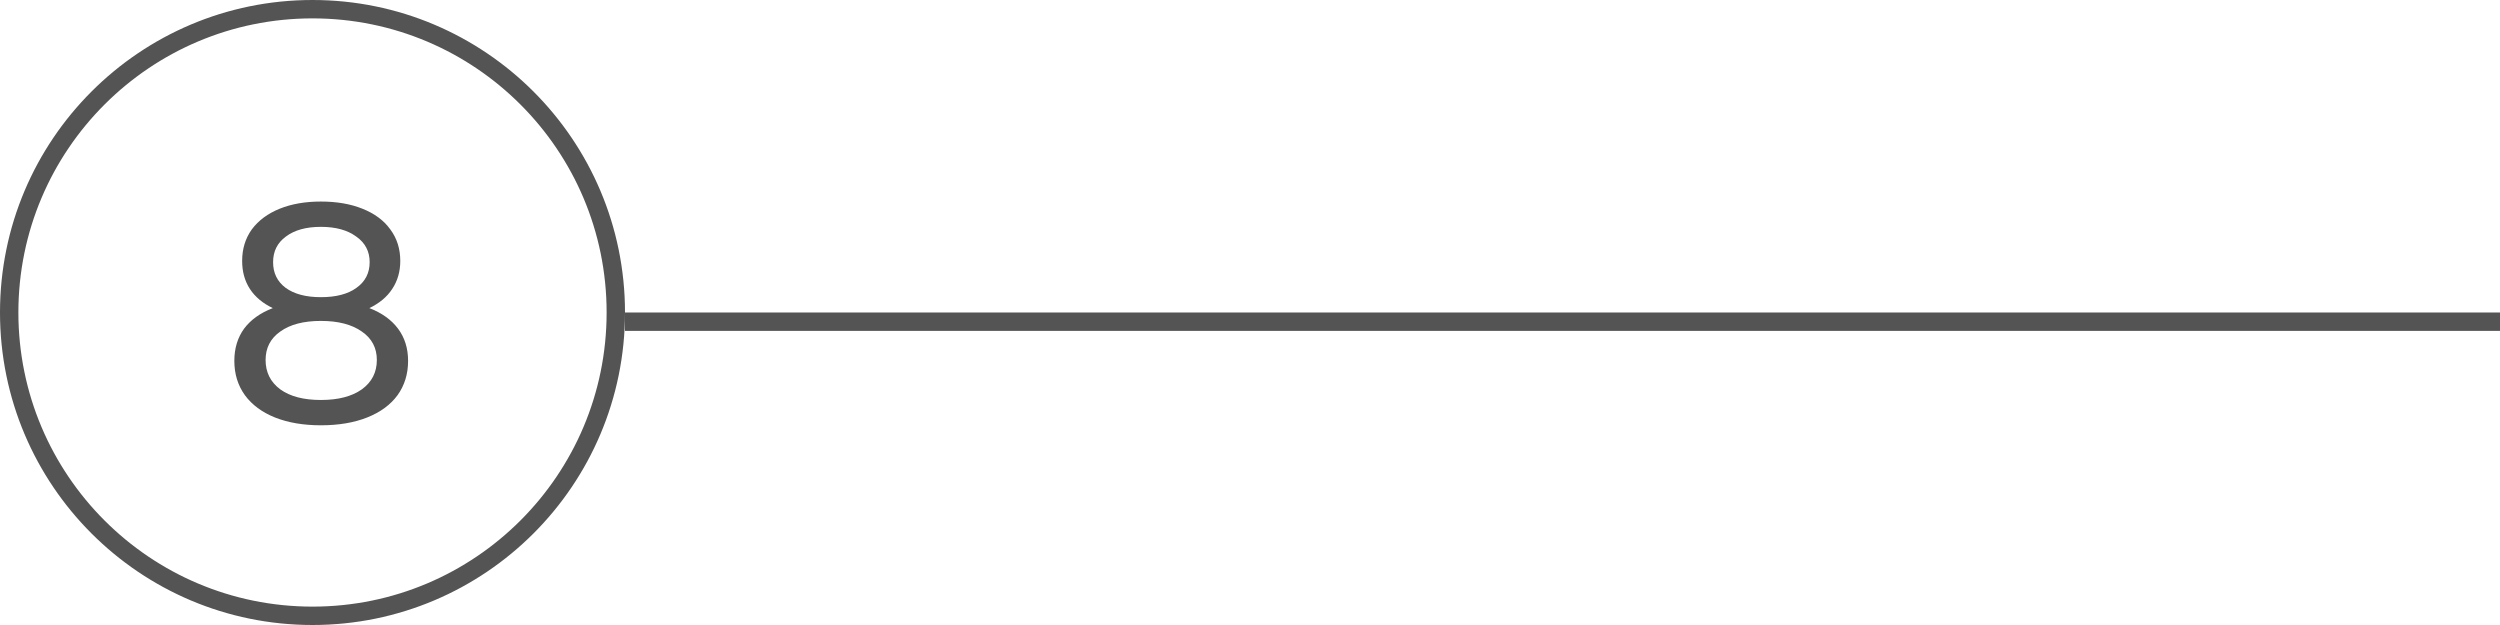 <svg width="136" height="34" viewBox="0 0 136 34" fill="none" xmlns="http://www.w3.org/2000/svg">
<line x1="136" y1="17.5" x2="34" y2="17.5" stroke="#545454"/>
<circle cx="17" cy="17" r="16.5" stroke="#545454"/>
<path d="M20.092 16.761C20.772 17.022 21.293 17.396 21.656 17.883C22.019 18.37 22.2 18.954 22.2 19.634C22.2 20.348 22.007 20.971 21.622 21.504C21.237 22.025 20.687 22.428 19.973 22.711C19.259 22.994 18.42 23.136 17.457 23.136C16.505 23.136 15.672 22.994 14.958 22.711C14.255 22.428 13.711 22.025 13.326 21.504C12.941 20.971 12.748 20.348 12.748 19.634C12.748 18.954 12.924 18.37 13.275 17.883C13.638 17.396 14.159 17.022 14.839 16.761C14.295 16.5 13.881 16.155 13.598 15.724C13.315 15.293 13.173 14.783 13.173 14.194C13.173 13.537 13.349 12.964 13.7 12.477C14.063 11.99 14.567 11.616 15.213 11.355C15.859 11.094 16.607 10.964 17.457 10.964C18.318 10.964 19.072 11.094 19.718 11.355C20.375 11.616 20.88 11.99 21.231 12.477C21.594 12.964 21.775 13.537 21.775 14.194C21.775 14.772 21.628 15.282 21.333 15.724C21.05 16.155 20.636 16.5 20.092 16.761ZM17.457 12.341C16.652 12.341 16.018 12.517 15.553 12.868C15.088 13.208 14.856 13.673 14.856 14.262C14.856 14.851 15.083 15.316 15.536 15.656C16.001 15.996 16.641 16.166 17.457 16.166C18.284 16.166 18.93 15.996 19.395 15.656C19.871 15.316 20.109 14.851 20.109 14.262C20.109 13.673 19.865 13.208 19.378 12.868C18.902 12.517 18.262 12.341 17.457 12.341ZM17.457 21.759C18.398 21.759 19.14 21.566 19.684 21.181C20.228 20.784 20.5 20.252 20.5 19.583C20.5 18.926 20.228 18.41 19.684 18.036C19.14 17.651 18.398 17.458 17.457 17.458C16.516 17.458 15.78 17.651 15.247 18.036C14.714 18.41 14.448 18.926 14.448 19.583C14.448 20.252 14.714 20.784 15.247 21.181C15.78 21.566 16.516 21.759 17.457 21.759Z" fill="#545454"/>
</svg>
